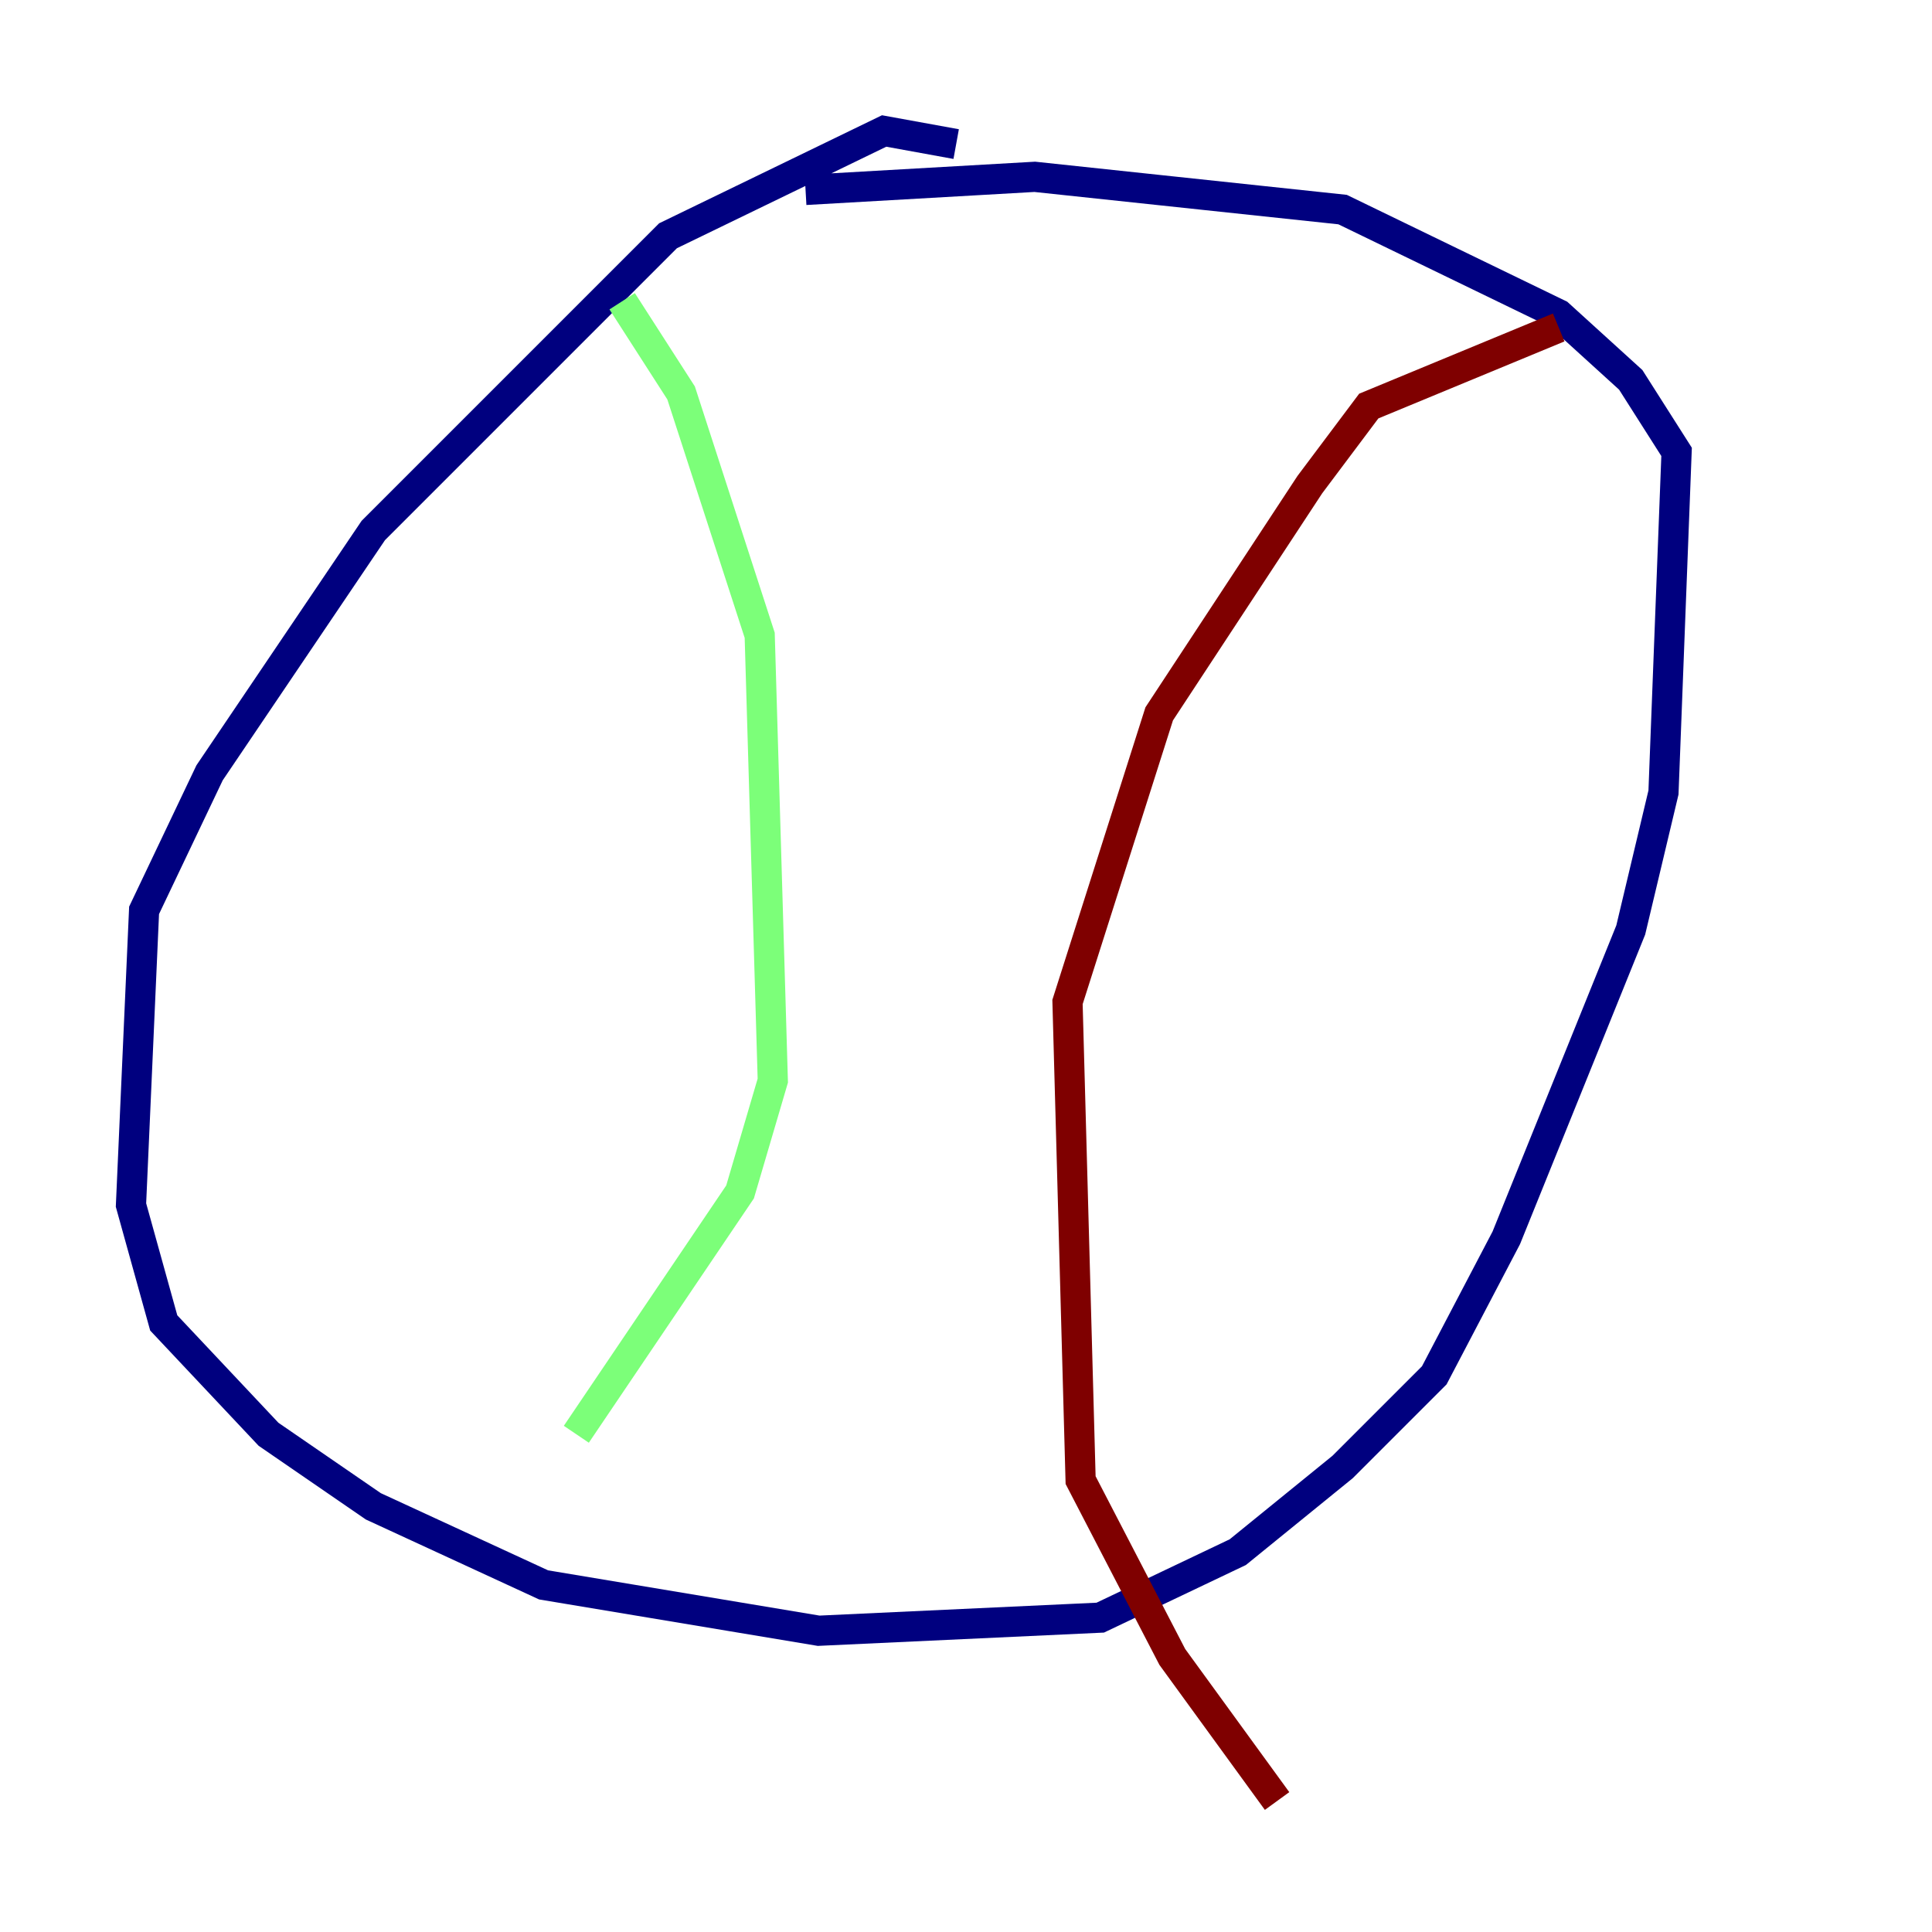 <?xml version="1.0" encoding="utf-8" ?>
<svg baseProfile="tiny" height="128" version="1.2" viewBox="0,0,128,128" width="128" xmlns="http://www.w3.org/2000/svg" xmlns:ev="http://www.w3.org/2001/xml-events" xmlns:xlink="http://www.w3.org/1999/xlink"><defs /><polyline fill="none" points="63.349,9.546 58.576,8.678 44.258,15.62 24.732,35.146 13.885,51.2 9.546,60.312 8.678,79.837 10.848,87.647 17.79,95.024 24.732,99.797 36.014,105.003 54.237,108.041 72.895,107.173 82.007,102.834 88.949,97.193 95.024,91.119 99.797,82.007 108.041,61.614 110.21,52.502 111.078,29.939 108.041,25.166 103.268,20.827 88.949,13.885 68.556,11.715 53.37,12.583" stroke="#00007f" stroke-width="2" /><polyline fill="none" points="41.22,19.959 45.125,26.034 50.332,42.088 51.2,71.593 49.031,78.969 38.183,95.024" stroke="#7cff79" stroke-width="2" /><polyline fill="none" points="103.268,21.695 90.685,26.902 86.78,32.108 76.8,47.295 70.725,66.386 71.593,98.061 77.668,109.776 84.61,119.322" stroke="#7f0000" stroke-width="2" /></svg>